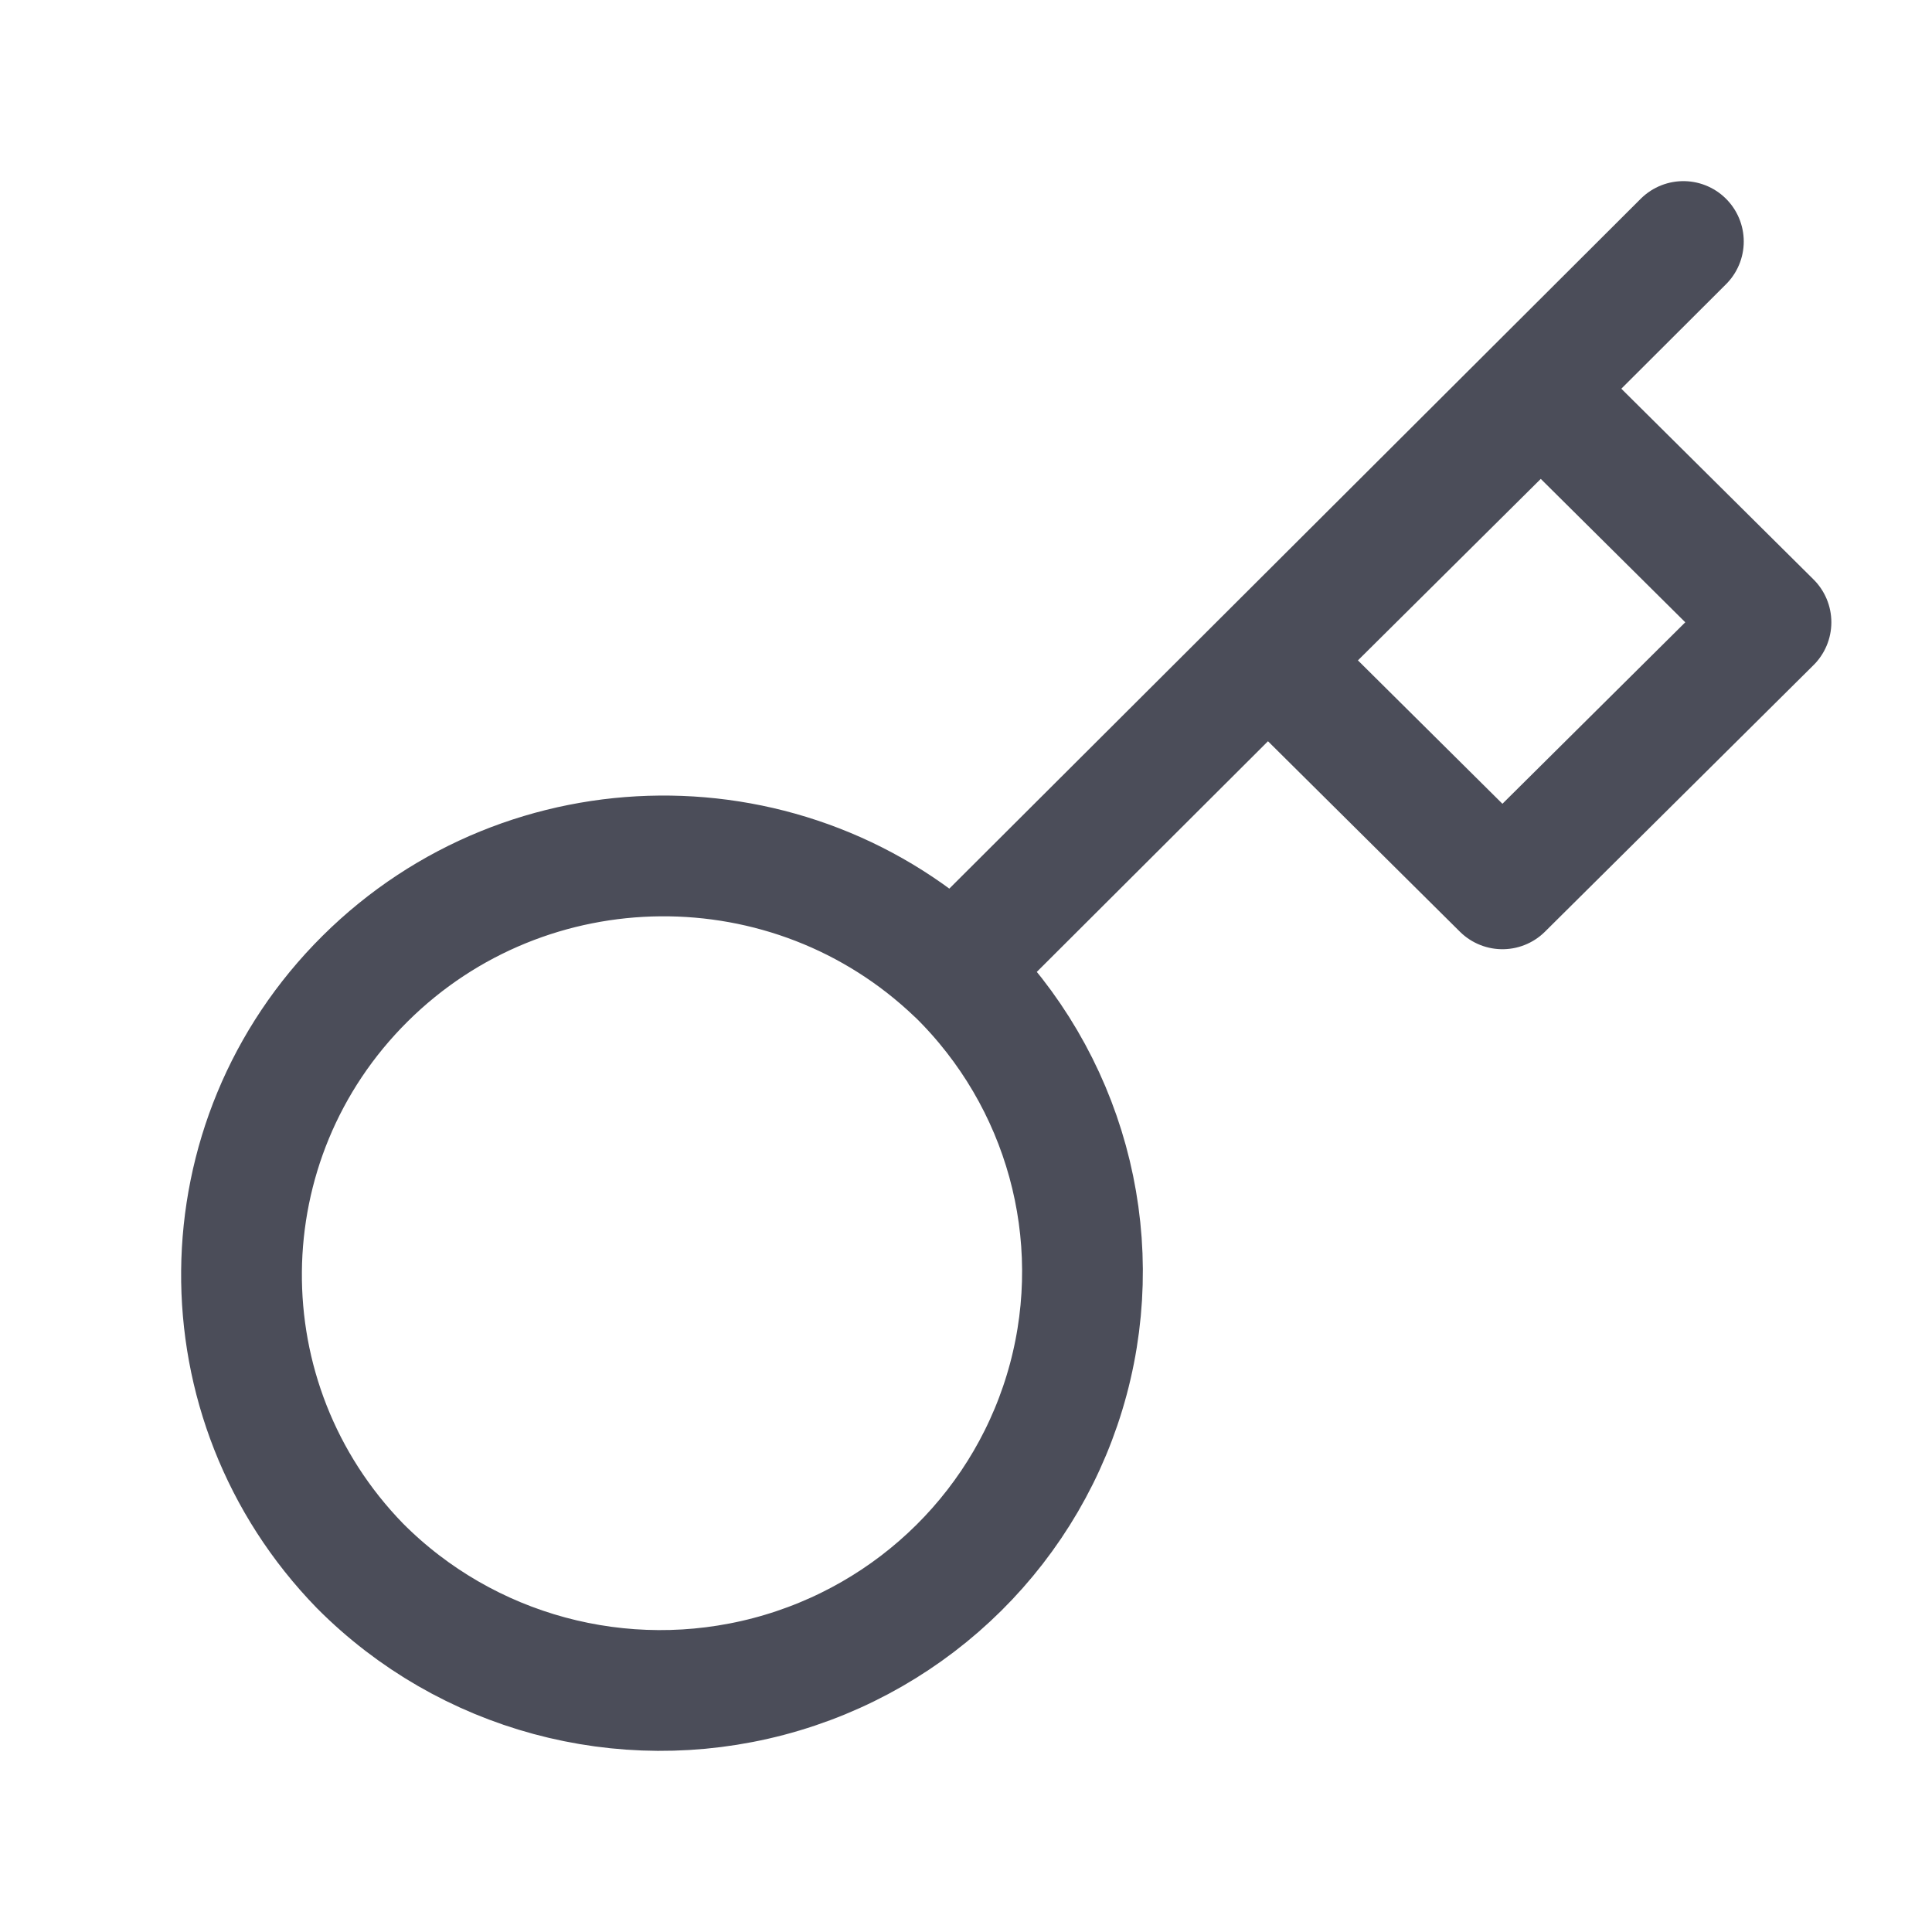 <svg width="32" height="32" viewBox="0 0 32 32" fill="none" xmlns="http://www.w3.org/2000/svg">
<path d="M15.941 15.914L27.882 4M15.848 16.123C17.634 17.872 18.339 20.436 17.695 22.843C17.051 25.249 15.157 27.128 12.733 27.767C10.308 28.406 7.724 27.707 5.962 25.935C3.313 23.212 3.351 18.885 6.048 16.209C8.744 13.533 13.104 13.495 15.847 16.124L15.848 16.123ZM21.072 10.938L24.885 14.722L29.333 10.307L25.52 6.523L21.072 10.938Z" stroke="#4B4D59" stroke-width="2" stroke-linecap="round" stroke-linejoin="round"/>
</svg>
